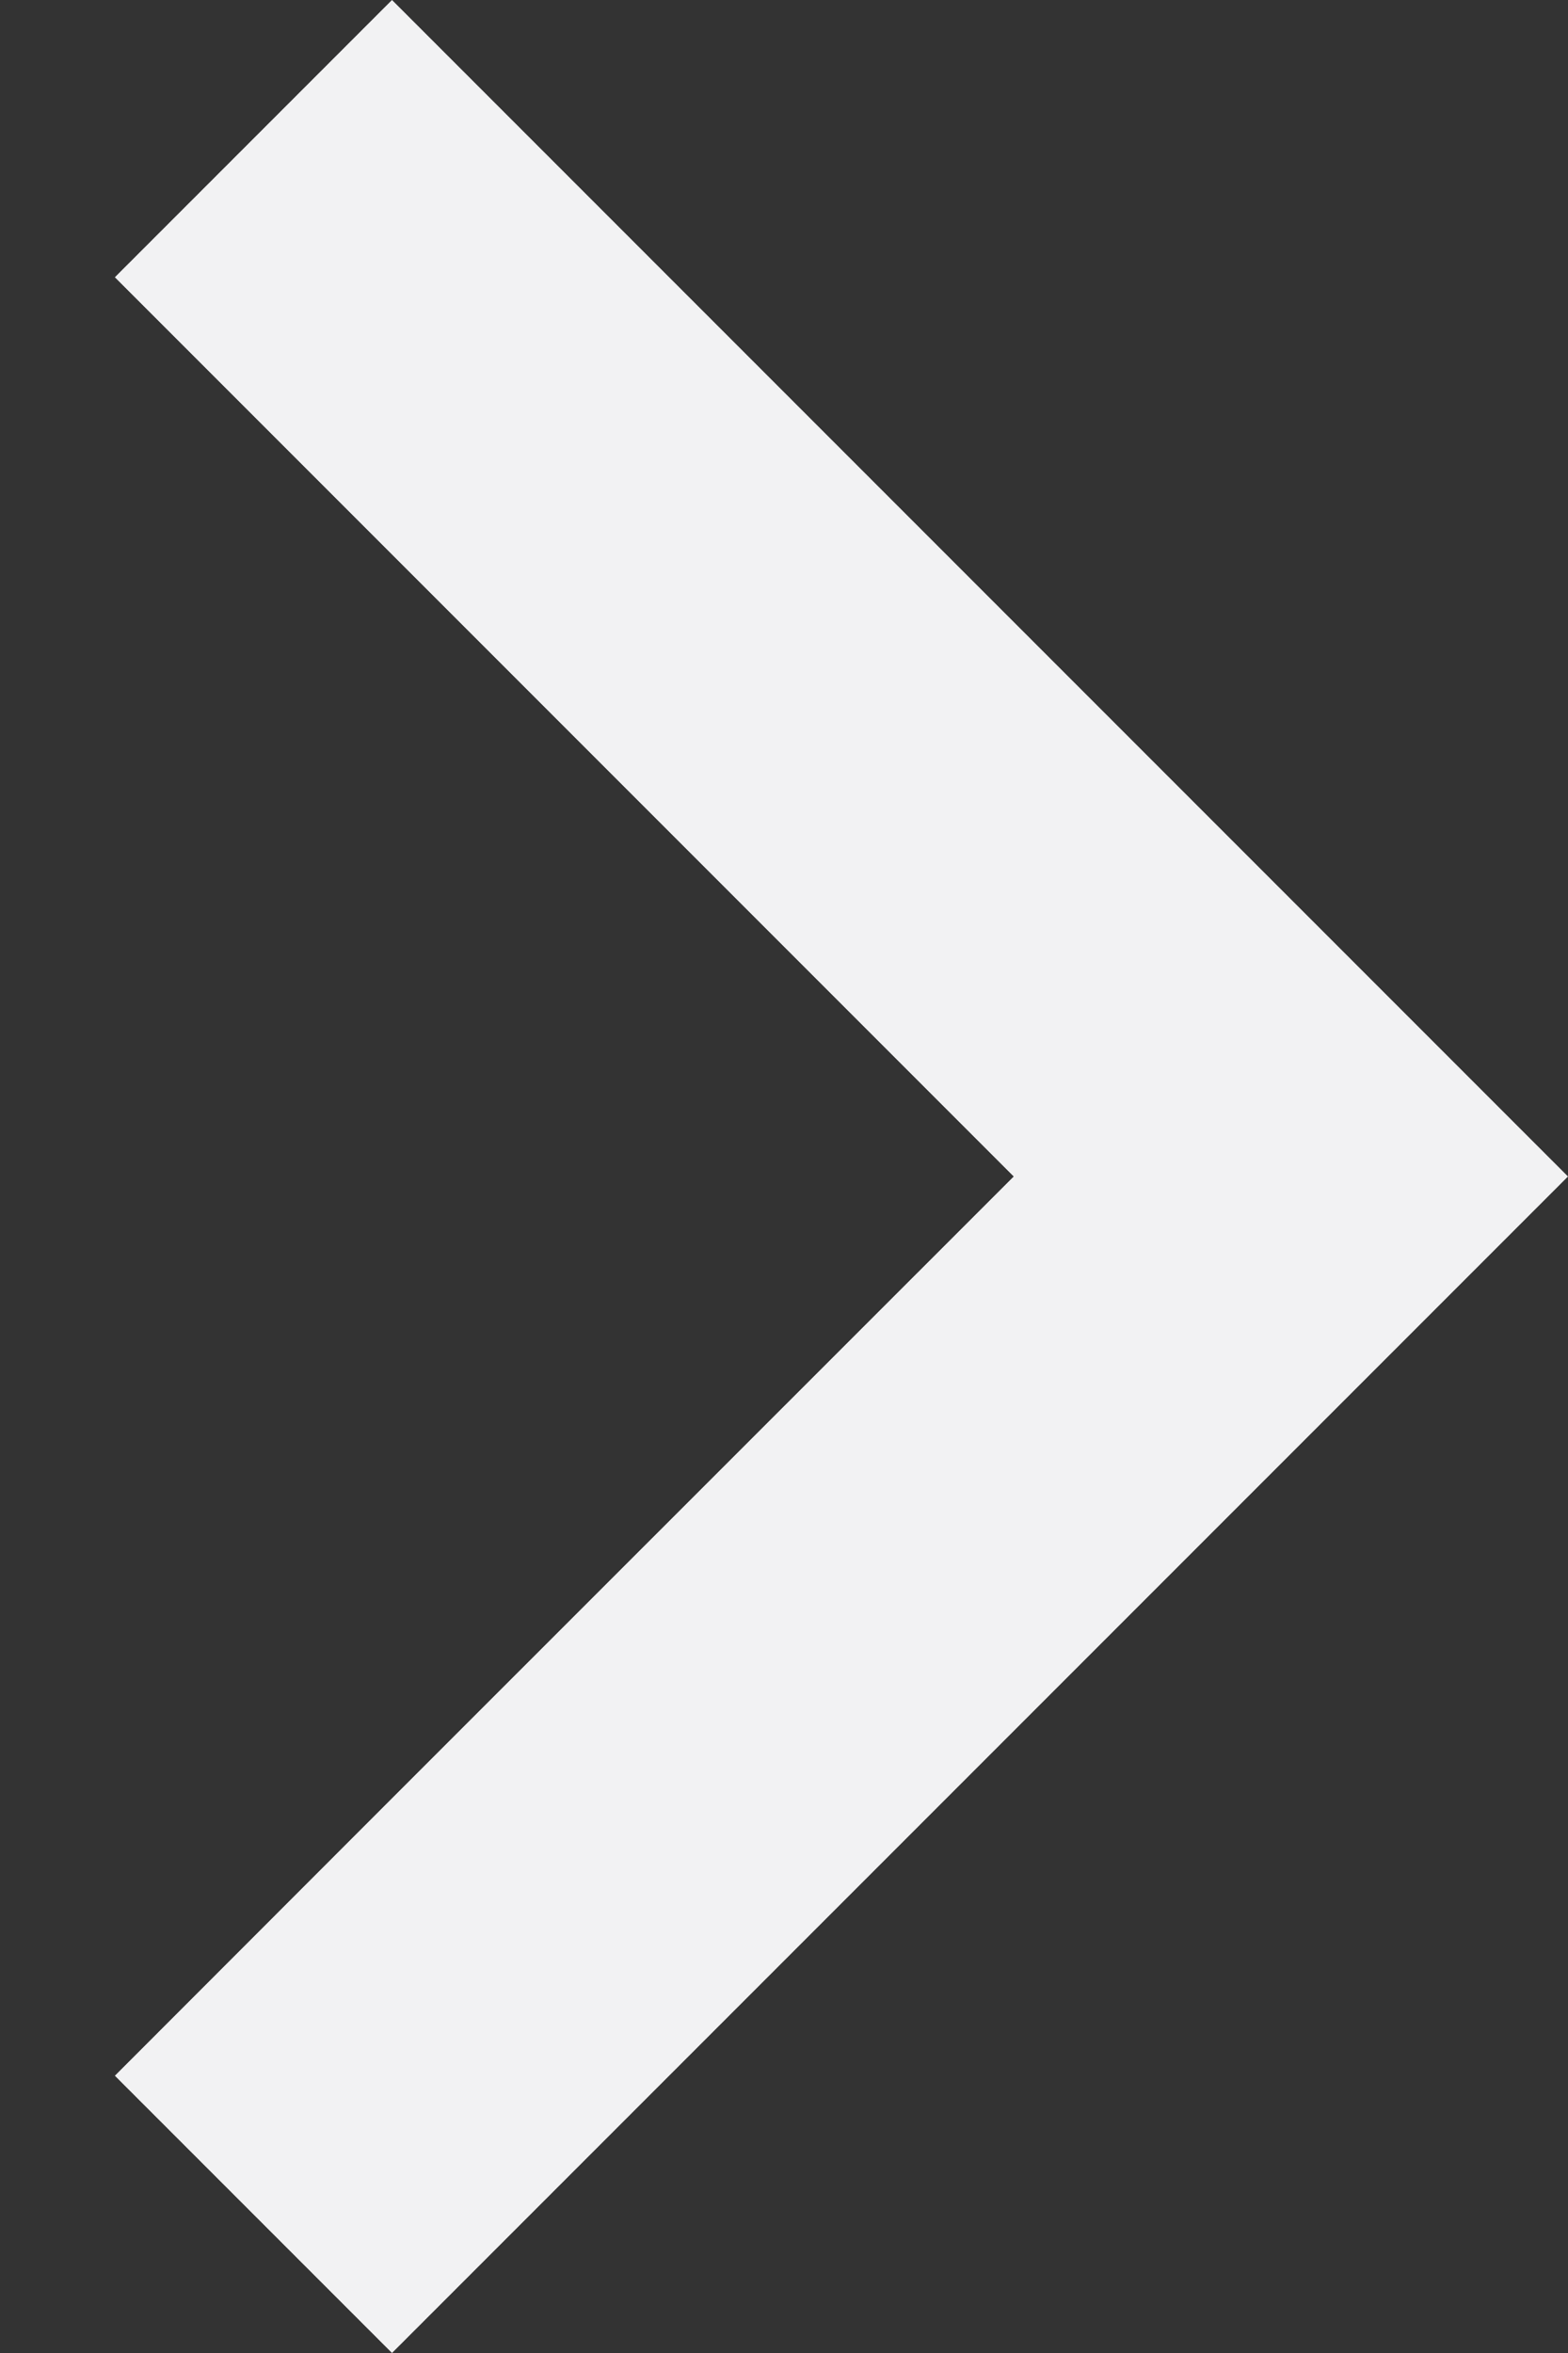 <svg width="8" height="12" viewBox="0 0 8 12" fill="none" xmlns="http://www.w3.org/2000/svg">
<rect x="0" y="0" width="8" height="12" fill="#333333" stroke="none"/>
<path fill-rule="evenodd" clip-rule="evenodd" d="M2 -9.15758e-05L0.586 1.414L2 2.828L5.172 6L2 9.171L0.586 10.586L2 12L8 6L2 -9.15758e-05Z" fill="#F2F2F3"/>
</svg>
